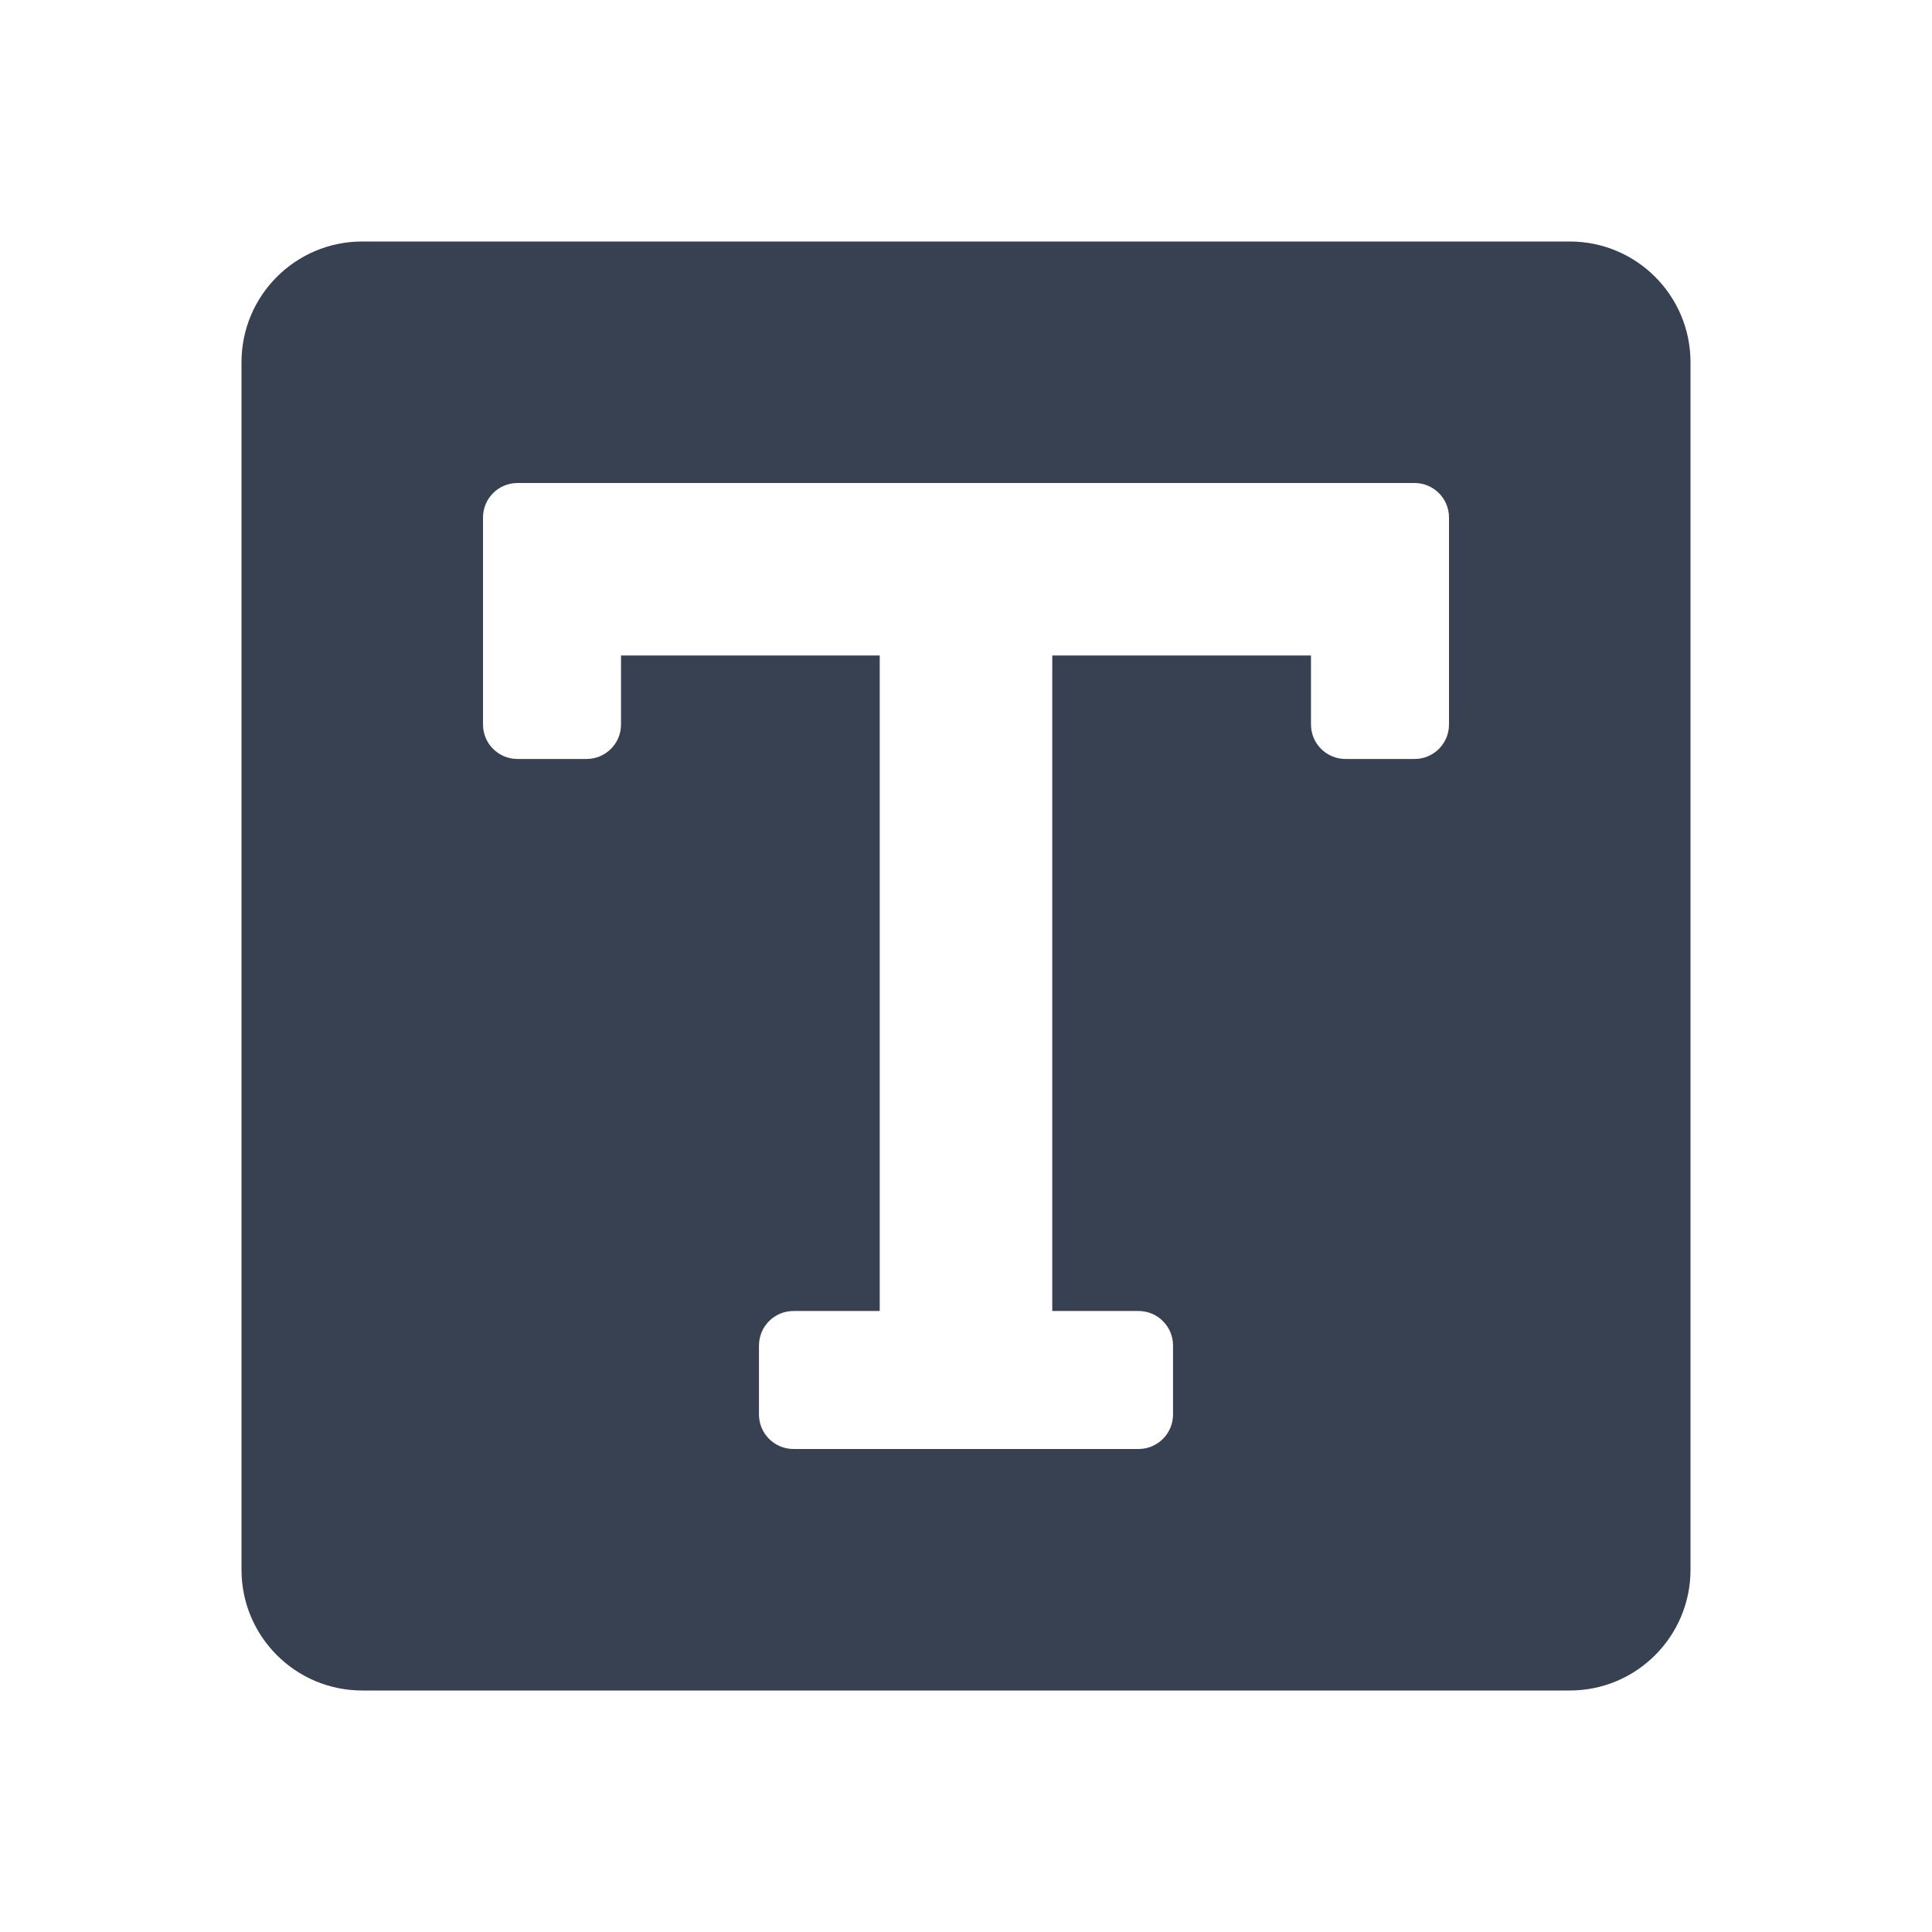 <?xml version="1.0" encoding="UTF-8"?>
<svg width="32px" height="32px" viewBox="0 0 32 32" version="1.1" xmlns="http://www.w3.org/2000/svg"
>
    <title>Openvraag</title>
    <g id="Openvraag" stroke="none" stroke-width="1" fill="none" fill-rule="evenodd">
        <path d="M26,4 C27.105,4 28,4.895 28,6 L28,26 C28,27.105 27.105,28 26,28 L6,28 C4.895,28 4,27.105 4,26 L4,6 C4,4.895 4.895,4 6,4 L26,4 Z M23.429,8 L8.571,8 C8.256,8 8,8.256 8,8.571 L8,8.571 L8,12 C8,12.316 8.256,12.571 8.571,12.571 L8.571,12.571 L9.714,12.571 C10.03,12.571 10.286,12.316 10.286,12 L10.286,12 L10.286,10.857 L14.571,10.857 L14.571,21.714 L13.143,21.714 C12.827,21.714 12.571,21.97 12.571,22.286 L12.571,22.286 L12.571,23.429 C12.571,23.744 12.827,24 13.143,24 L13.143,24 L18.857,24 C19.173,24 19.429,23.744 19.429,23.429 L19.429,23.429 L19.429,22.286 C19.429,21.97 19.173,21.714 18.857,21.714 L18.857,21.714 L17.429,21.714 L17.429,10.857 L21.714,10.857 L21.714,12 C21.714,12.316 21.97,12.571 22.286,12.571 L22.286,12.571 L23.429,12.571 C23.744,12.571 24,12.316 24,12 L24,12 L24,8.571 C24,8.256 23.744,8 23.429,8 L23.429,8 Z"
              id="Combined-Shape" fill="#374151"></path>
    </g>
</svg>
